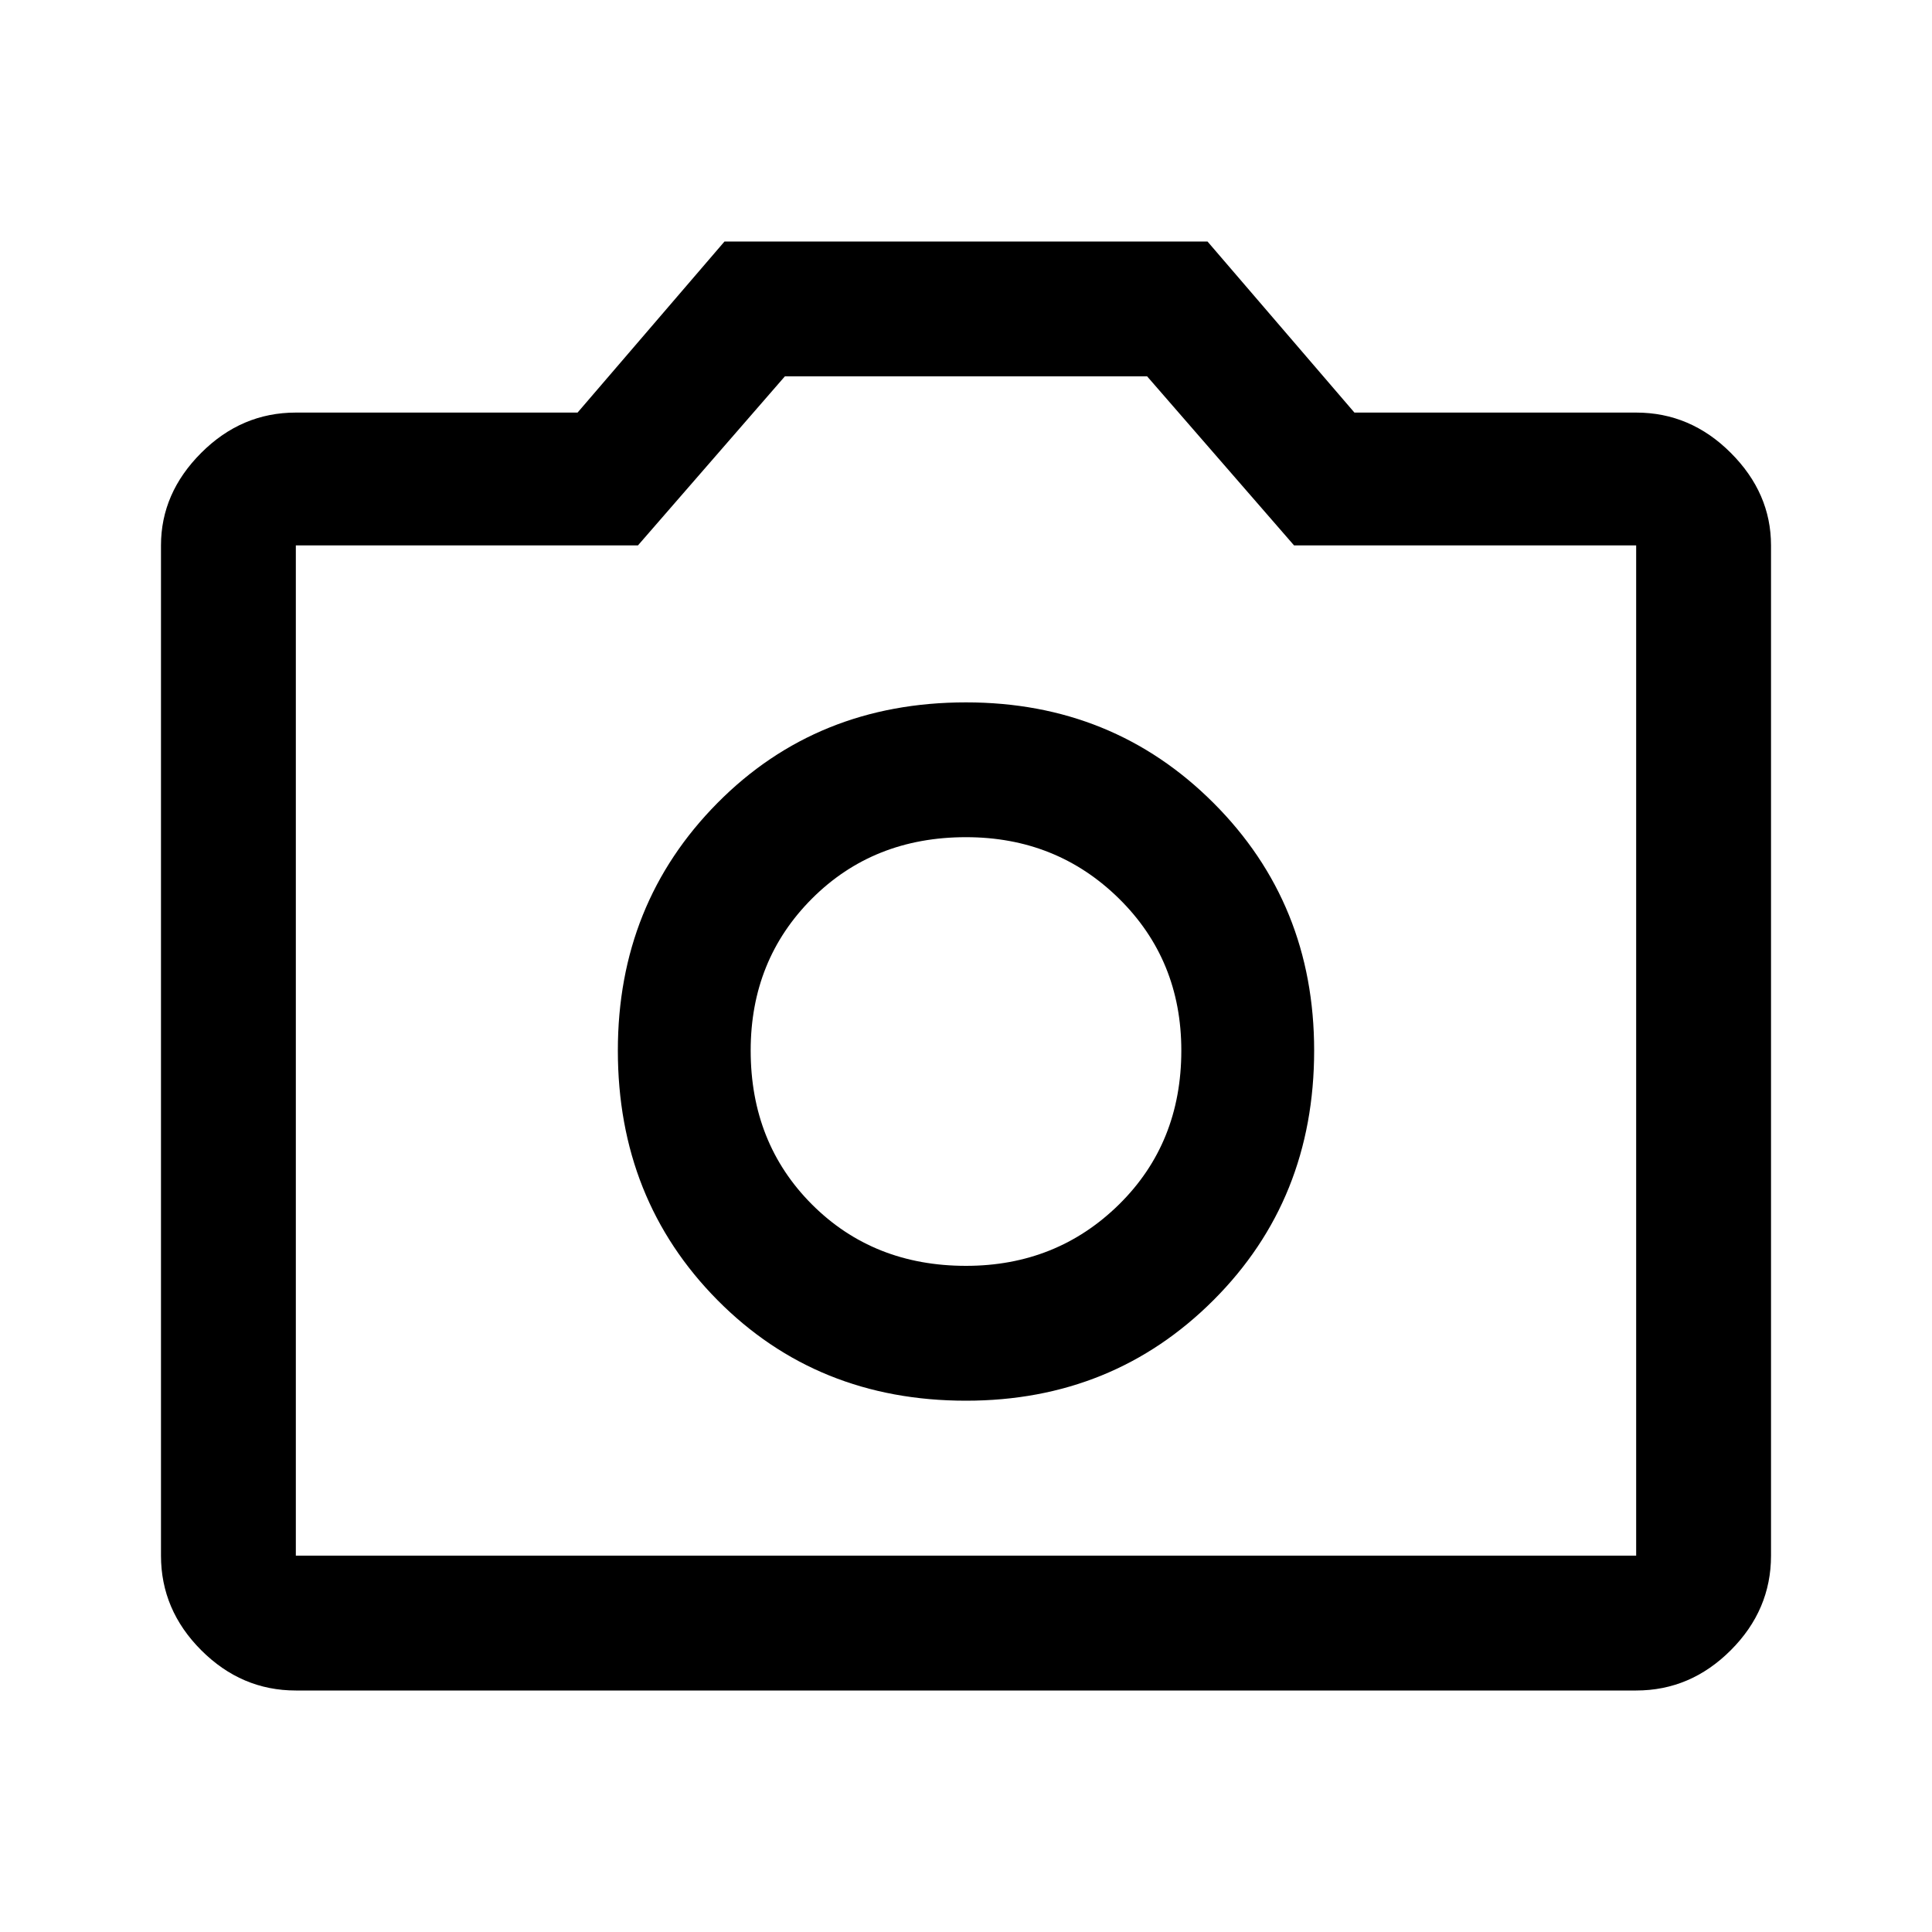 <svg xmlns="http://www.w3.org/2000/svg" height="40" width="40"><path d="M20 29q3.042 0 5.125-2.083 2.083-2.084 2.083-5.167 0-3.042-2.083-5.125T20 14.542q-3.083 0-5.146 2.083-2.062 2.083-2.062 5.125 0 3.083 2.062 5.167Q16.917 29 20 29Zm0-2.792q-1.917 0-3.188-1.27-1.27-1.271-1.27-3.188 0-1.875 1.27-3.146 1.271-1.271 3.188-1.271 1.875 0 3.167 1.271 1.291 1.271 1.291 3.146 0 1.917-1.291 3.188-1.292 1.27-3.167 1.27ZM6.125 35Q5 35 4.167 34.167q-.834-.834-.834-1.959V11.292q0-1.084.834-1.917.833-.833 1.958-.833h5.833L15 5h10l3.042 3.542h5.833q1.125 0 1.958.833.834.833.834 1.917v20.916q0 1.125-.834 1.959Q35 35 33.875 35Zm27.75-2.792V11.292h-7.083l-3.042-3.5h-7.5l-3.042 3.5H6.125v20.916ZM20 21.792Z"/></svg>